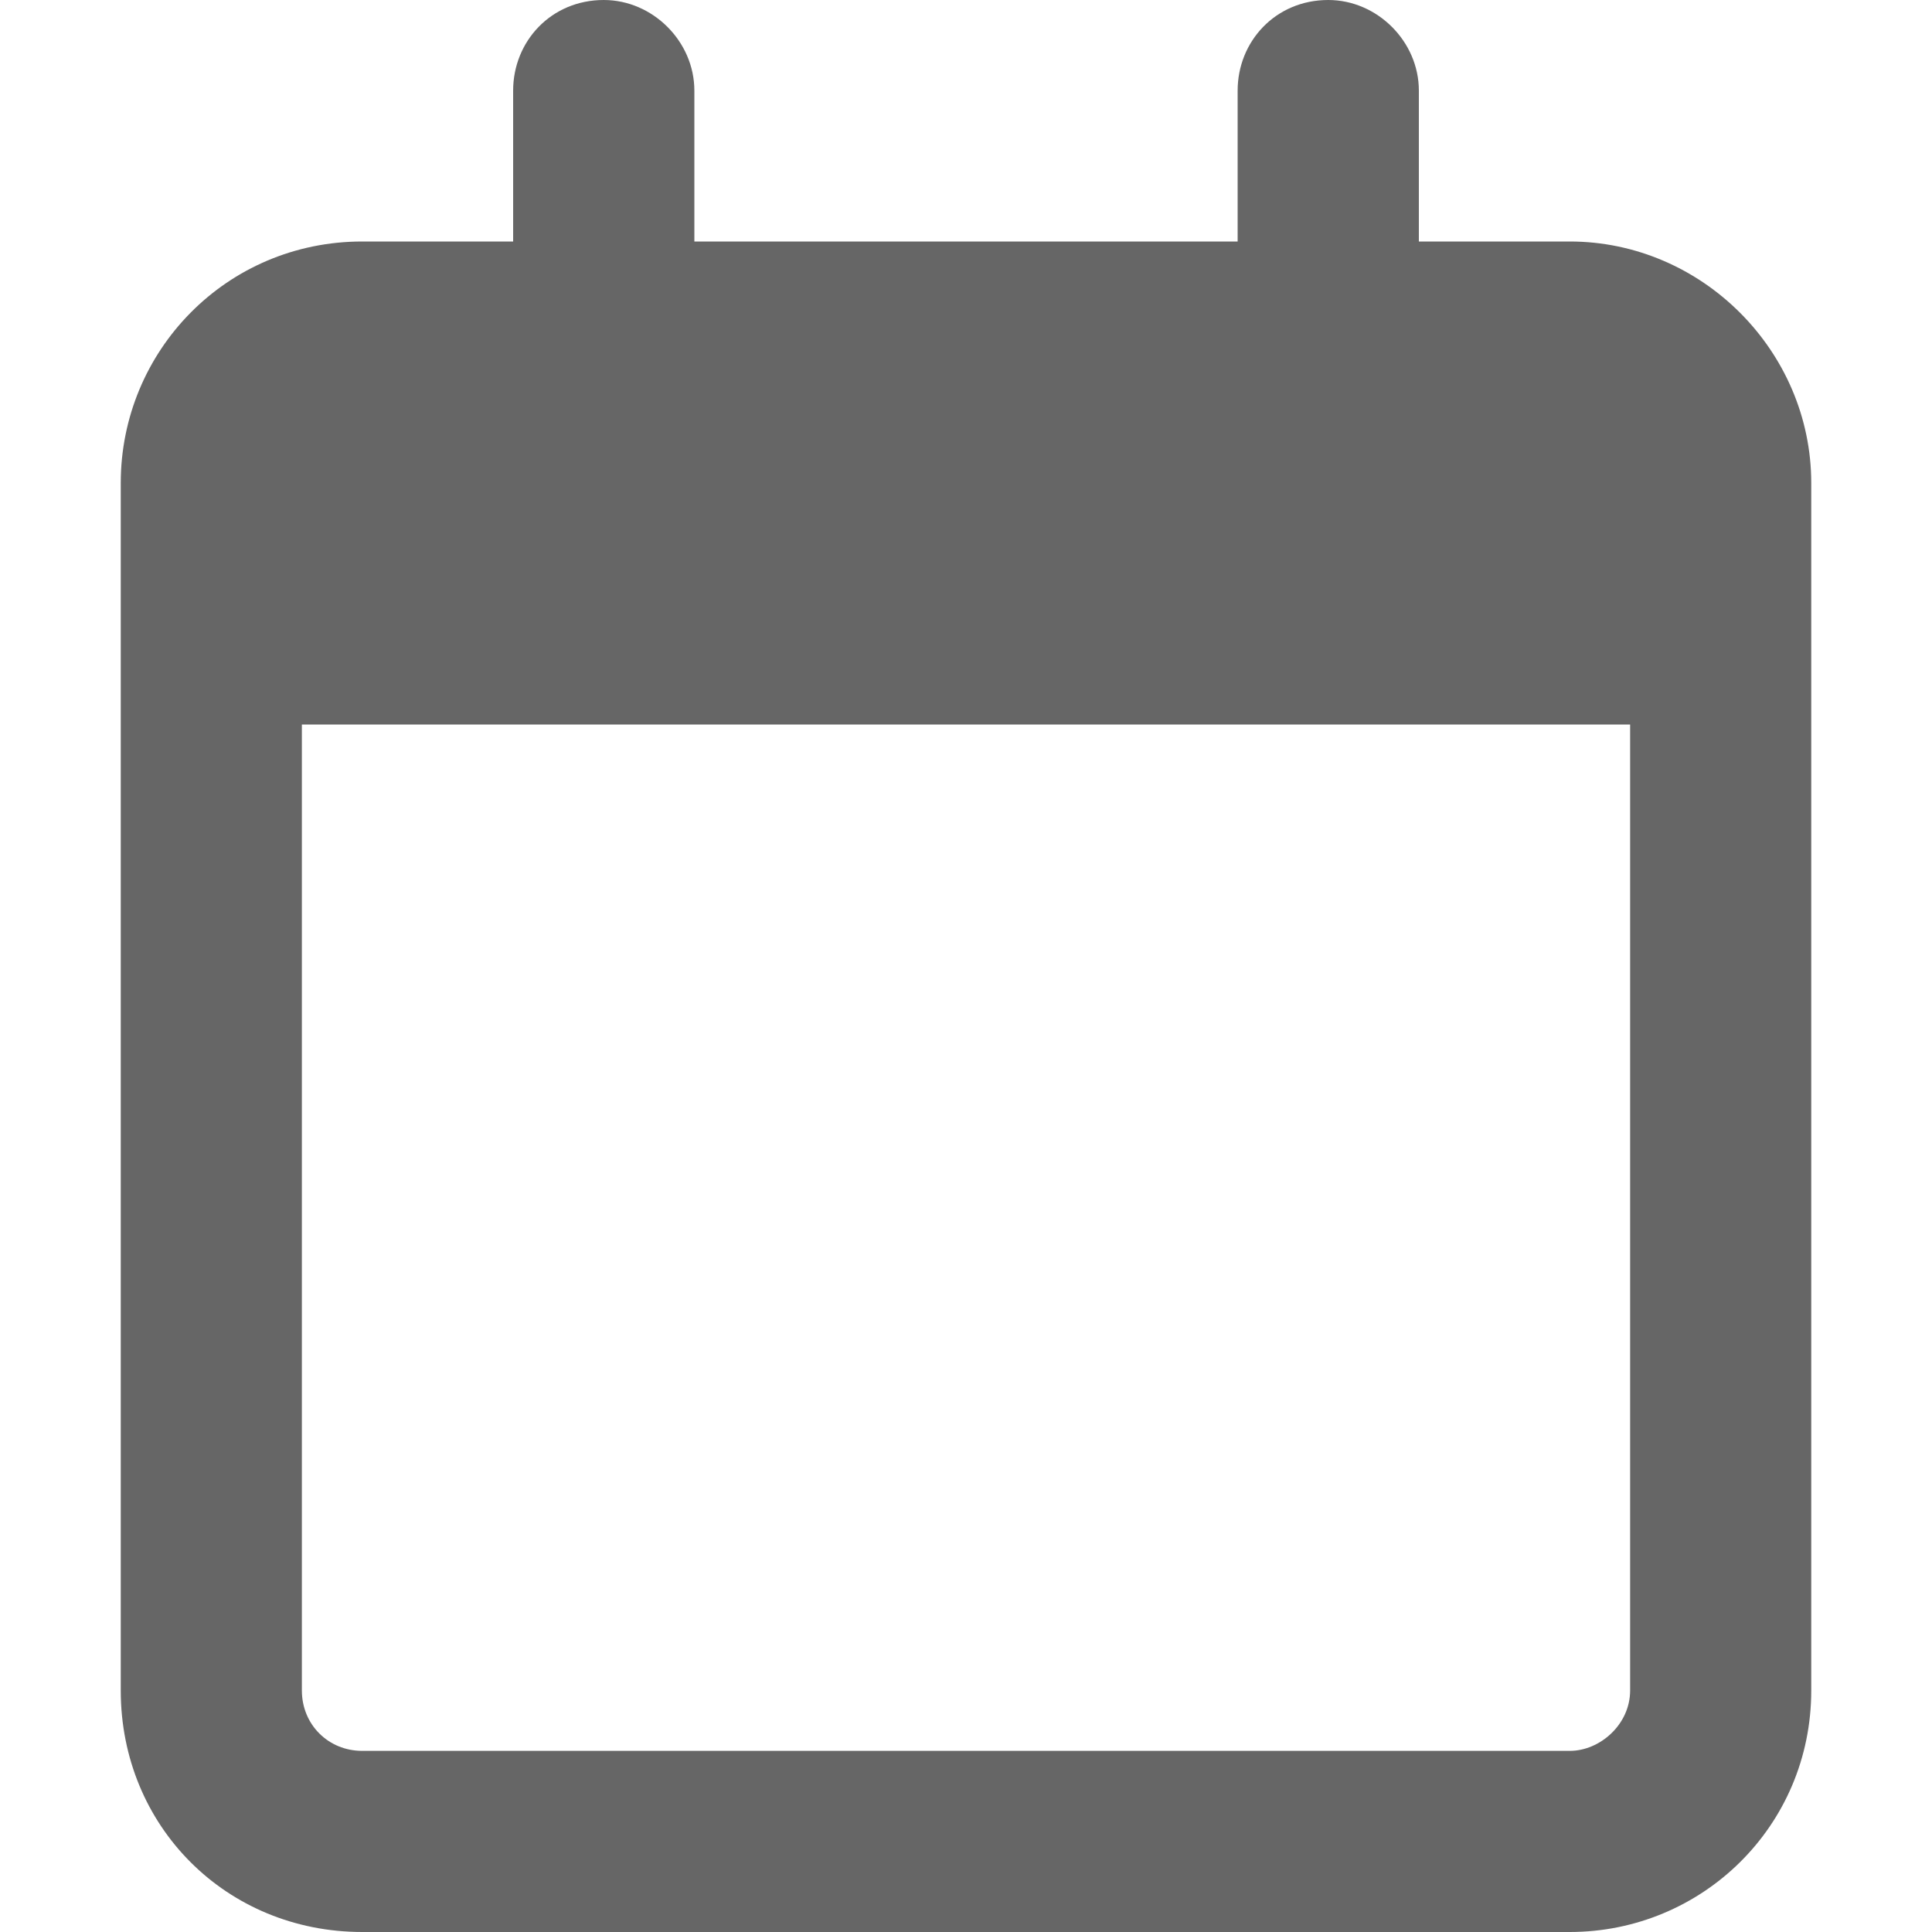 <svg width="20" height="20" viewBox="0 0 20 20" fill="none" xmlns="http://www.w3.org/2000/svg">
<path d="M7.188 2.5H12.812V0.938C12.812 0.43 13.203 0 13.75 0C14.258 0 14.688 0.43 14.688 0.938V2.5H16.25C17.617 2.5 18.75 3.633 18.75 5V17.5C18.75 18.906 17.617 20 16.25 20H3.75C2.344 20 1.25 18.906 1.25 17.5V5C1.25 3.633 2.344 2.5 3.75 2.5H5.312V0.938C5.312 0.43 5.703 0 6.25 0C6.758 0 7.188 0.43 7.188 0.938V2.5ZM3.125 17.5C3.125 17.852 3.398 18.125 3.75 18.125H16.25C16.562 18.125 16.875 17.852 16.875 17.5V7.5H3.125V17.5Z" fill="#666666"/>
</svg>
